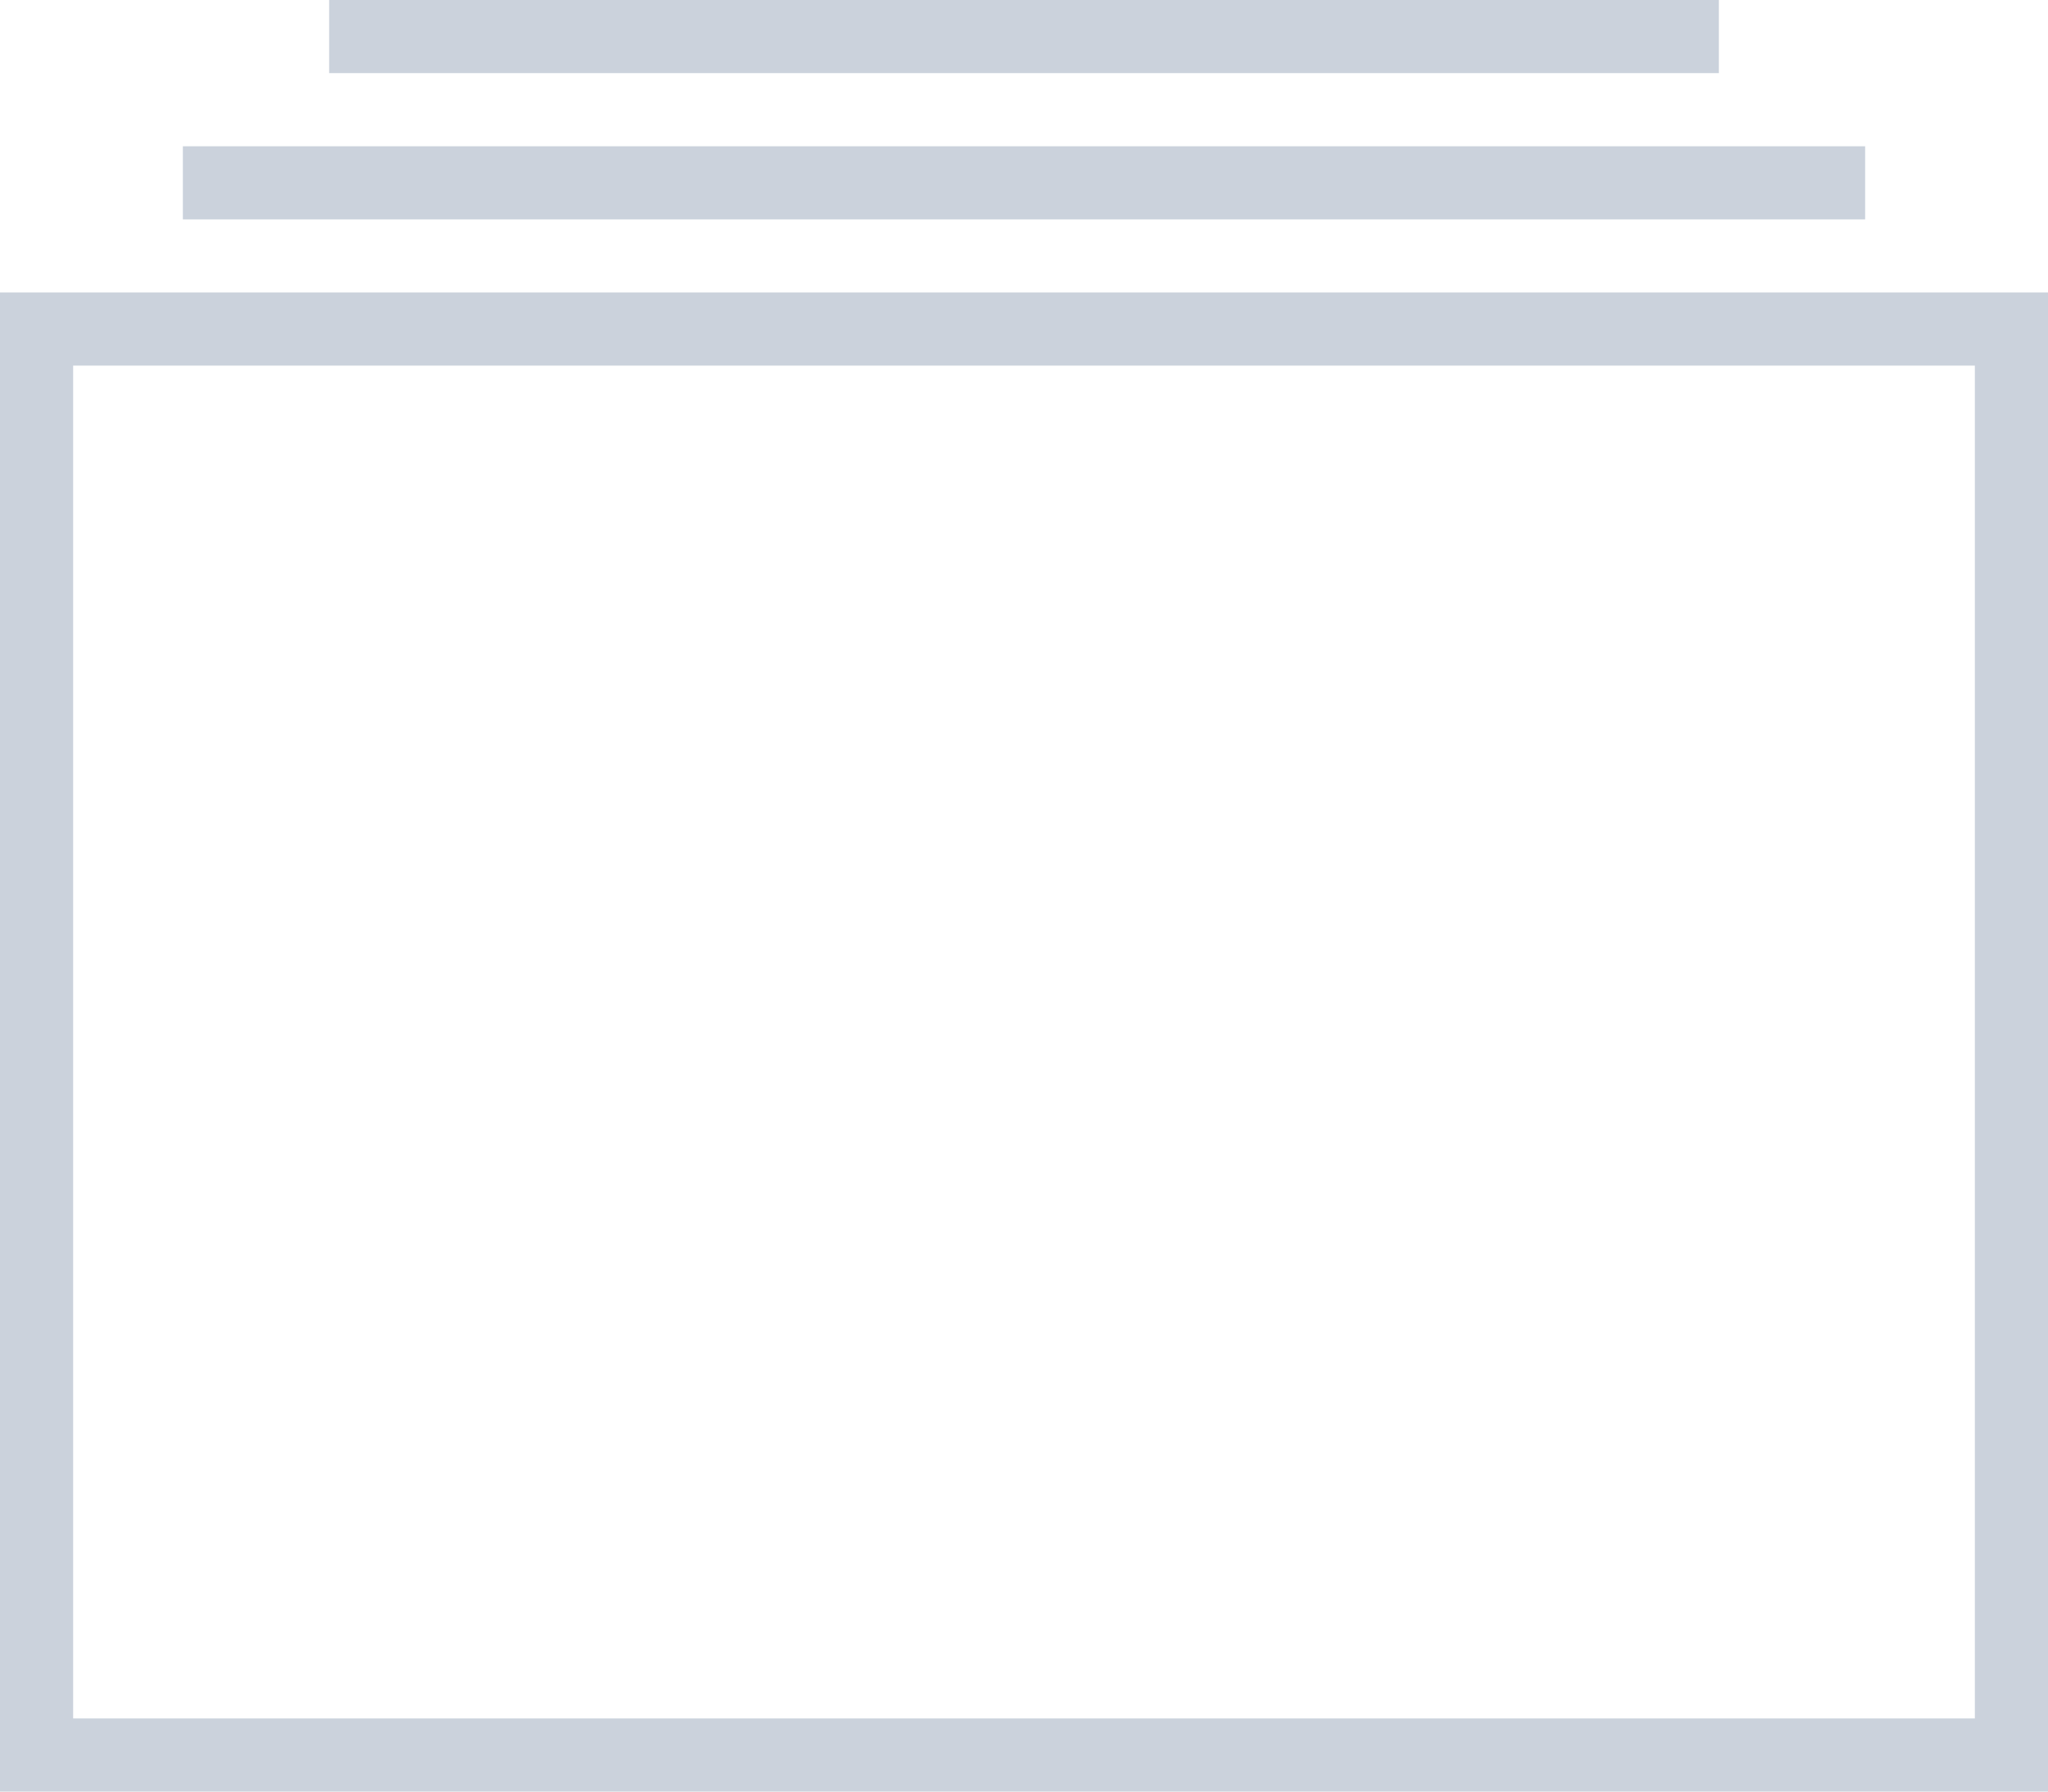 <?xml version="1.0" encoding="UTF-8" standalone="no"?>
<svg width="56px" height="49px" viewBox="0 0 56 49" version="1.1" xmlns="http://www.w3.org/2000/svg" xmlns:xlink="http://www.w3.org/1999/xlink">
    <!-- Generator: Sketch 39.1 (31720) - http://www.bohemiancoding.com/sketch -->
    <title>albums_off@3x</title>
    <desc>Created with Sketch.</desc>
    <defs></defs>
    <g id="-Component-Usage" stroke="none" stroke-width="1" fill="none" fill-rule="evenodd">
        <g id="Components" transform="translate(-2249, -439)" fill="#CBD2DC">
            <g id="System-Icons" transform="translate(1437, 129)">
                <g id="Tab-Bar-Icons" transform="translate(50, 303)">
                    <g id="albums_off" transform="translate(742, 0)">
                        <path d="M20,56 L76,56 L76,15 L20,15 L20,56 Z M22,54 L74,54 L74,17 L22,17 L22,54 Z M29,9 L67,9 L67,7 L29,7 L29,9 Z M25,13 L71,13 L71,11 L25,11 L25,13 Z"></path>
                    </g>
                </g>
            </g>
        </g>
    </g>
</svg>